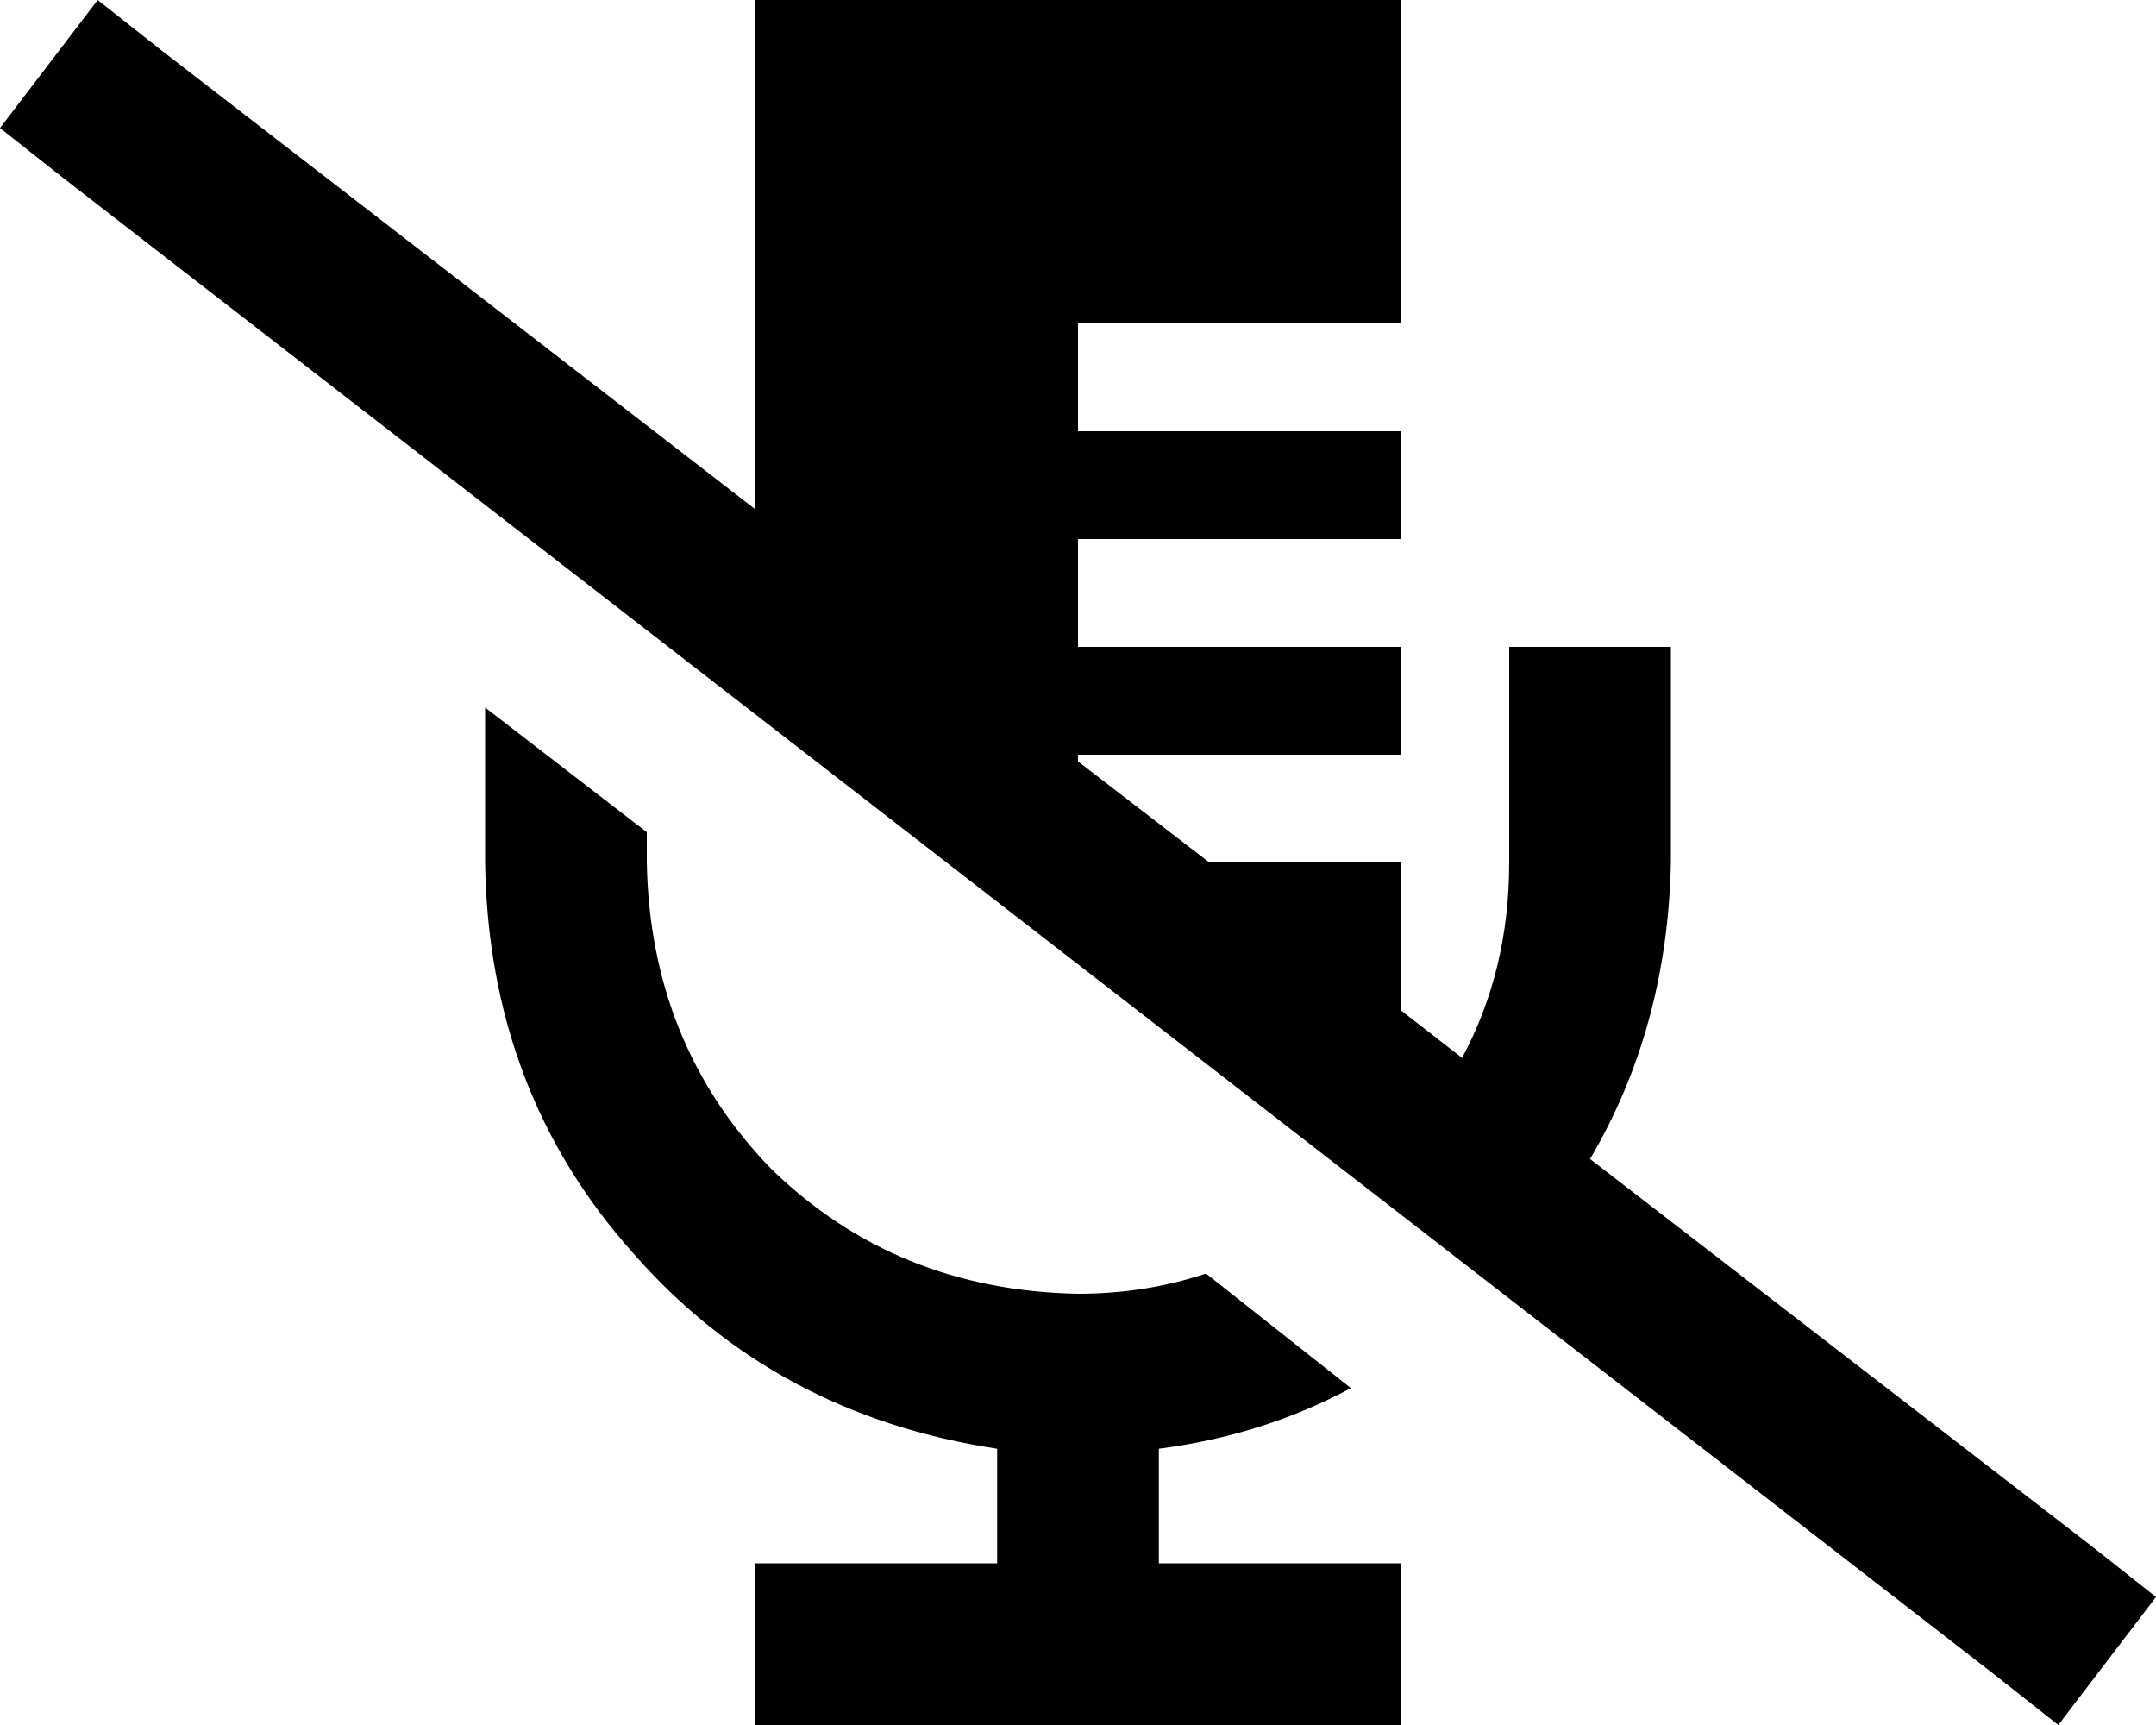 <svg xmlns="http://www.w3.org/2000/svg" viewBox="0 0 640 512">
  <path d="M 416 0 L 224 0 L 416 0 L 224 0 L 224 151 L 224 151 L 48 15 L 48 15 L 29 0 L 29 0 L 0 38 L 0 38 L 19 53 L 19 53 L 592 497 L 592 497 L 611 512 L 611 512 L 640 474 L 640 474 L 621 459 L 621 459 L 472 344 L 472 344 Q 495 305 496 256 L 496 216 L 496 216 L 496 192 L 496 192 L 448 192 L 448 192 L 448 216 L 448 216 L 448 224 L 448 224 L 448 256 L 448 256 Q 448 288 434 314 L 416 300 L 416 300 L 416 256 L 416 256 L 359 256 L 359 256 L 320 226 L 320 226 L 320 224 L 320 224 L 336 224 L 416 224 L 416 192 L 416 192 L 336 192 L 320 192 L 320 160 L 320 160 L 336 160 L 416 160 L 416 128 L 416 128 L 336 128 L 320 128 L 320 96 L 320 96 L 336 96 L 416 96 L 416 0 L 416 0 Z M 401 412 L 358 378 L 401 412 L 358 378 Q 340 384 320 384 Q 266 383 229 347 Q 193 310 192 256 L 192 247 L 192 247 L 144 210 L 144 210 L 144 216 L 144 216 L 144 256 L 144 256 Q 145 324 188 372 Q 230 420 296 430 L 296 464 L 296 464 L 248 464 L 224 464 L 224 512 L 224 512 L 248 512 L 416 512 L 416 464 L 416 464 L 392 464 L 344 464 L 344 430 L 344 430 Q 375 426 401 412 L 401 412 Z" />
</svg>
